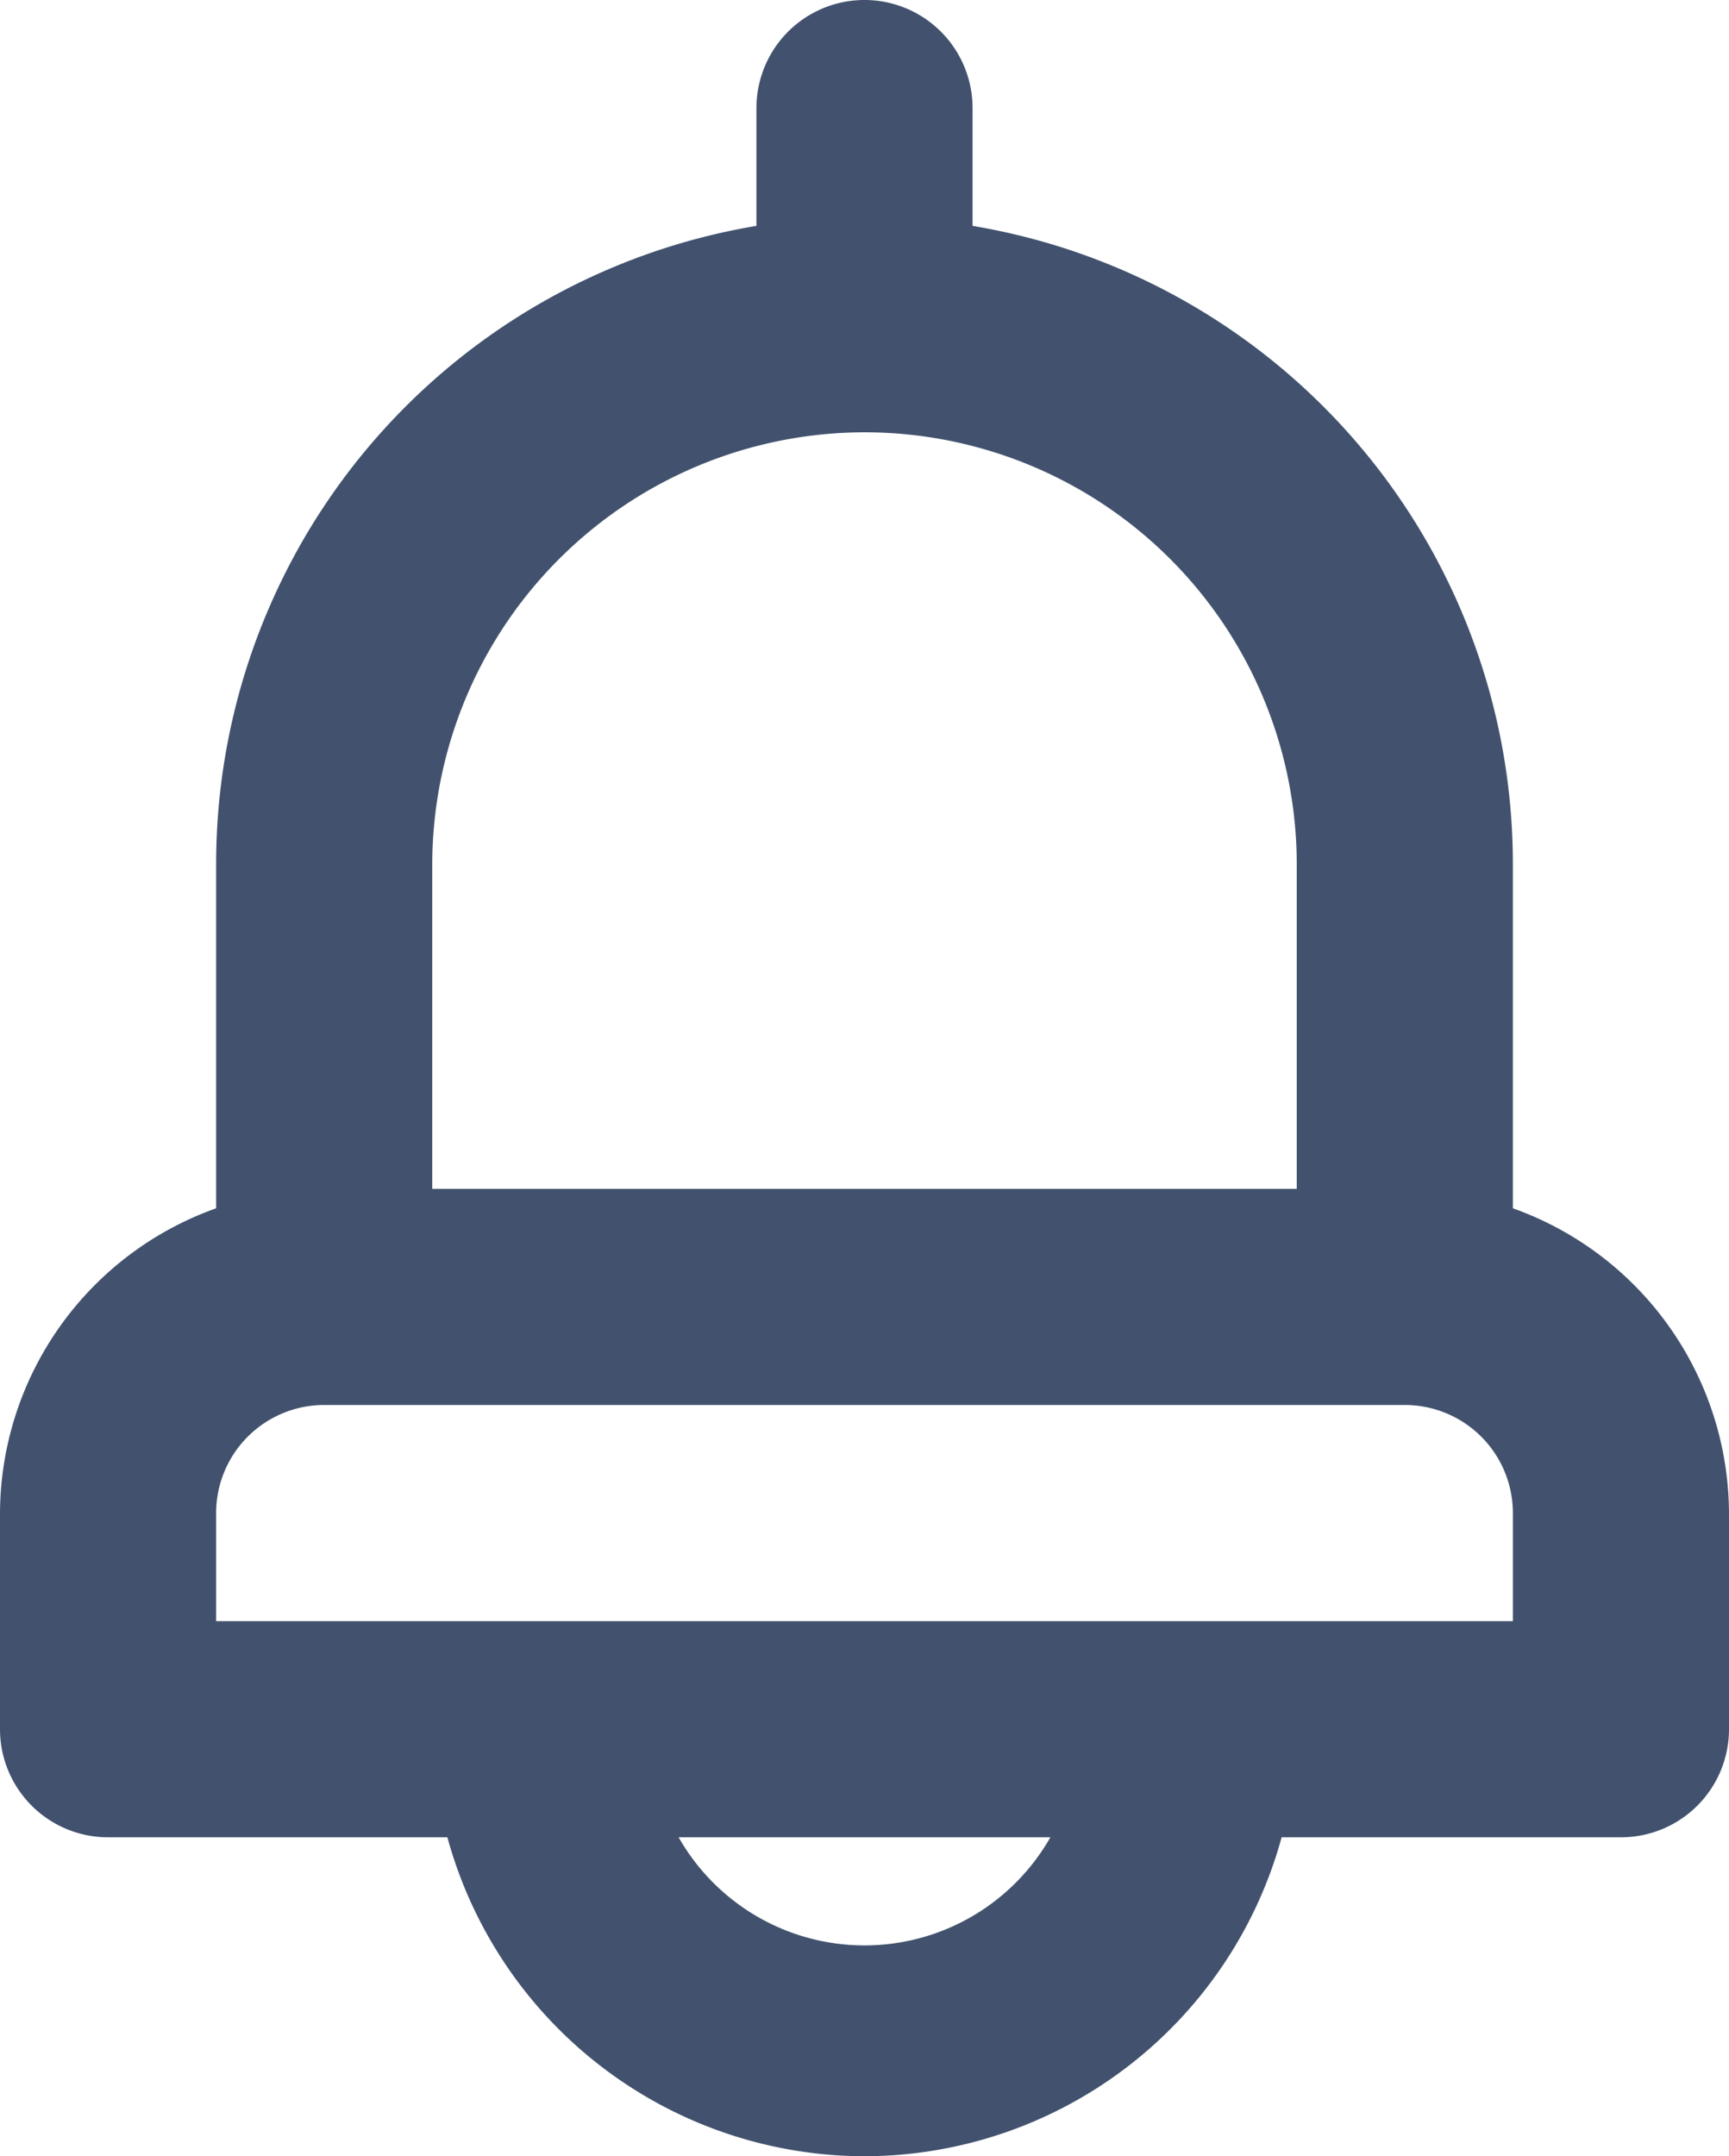 <svg xmlns="http://www.w3.org/2000/svg" width="16" height="19.951" viewBox="0 0 16 19.951"><path d="M8,19.951A4.009,4.009,0,0,1,4.14,17H1a1,1,0,0,1-1-1V14A3.007,3.007,0,0,1,2,11.18V8A5.987,5.987,0,0,1,7,2.09V1A1,1,0,1,1,9,1V2.09A5.987,5.987,0,0,1,14,8v3.18A3.008,3.008,0,0,1,16,14v2a1,1,0,0,1-1,1H11.86A4.009,4.009,0,0,1,8,19.951ZM6.28,17a1.979,1.979,0,0,0,3.44,0ZM3,13a1,1,0,0,0-1,1v1H14V14a1,1,0,0,0-1-1ZM8,4A4.005,4.005,0,0,0,4,8v3h8V8A4,4,0,0,0,8,4Z" transform="translate(0 0)" fill="#42526e"/></svg>